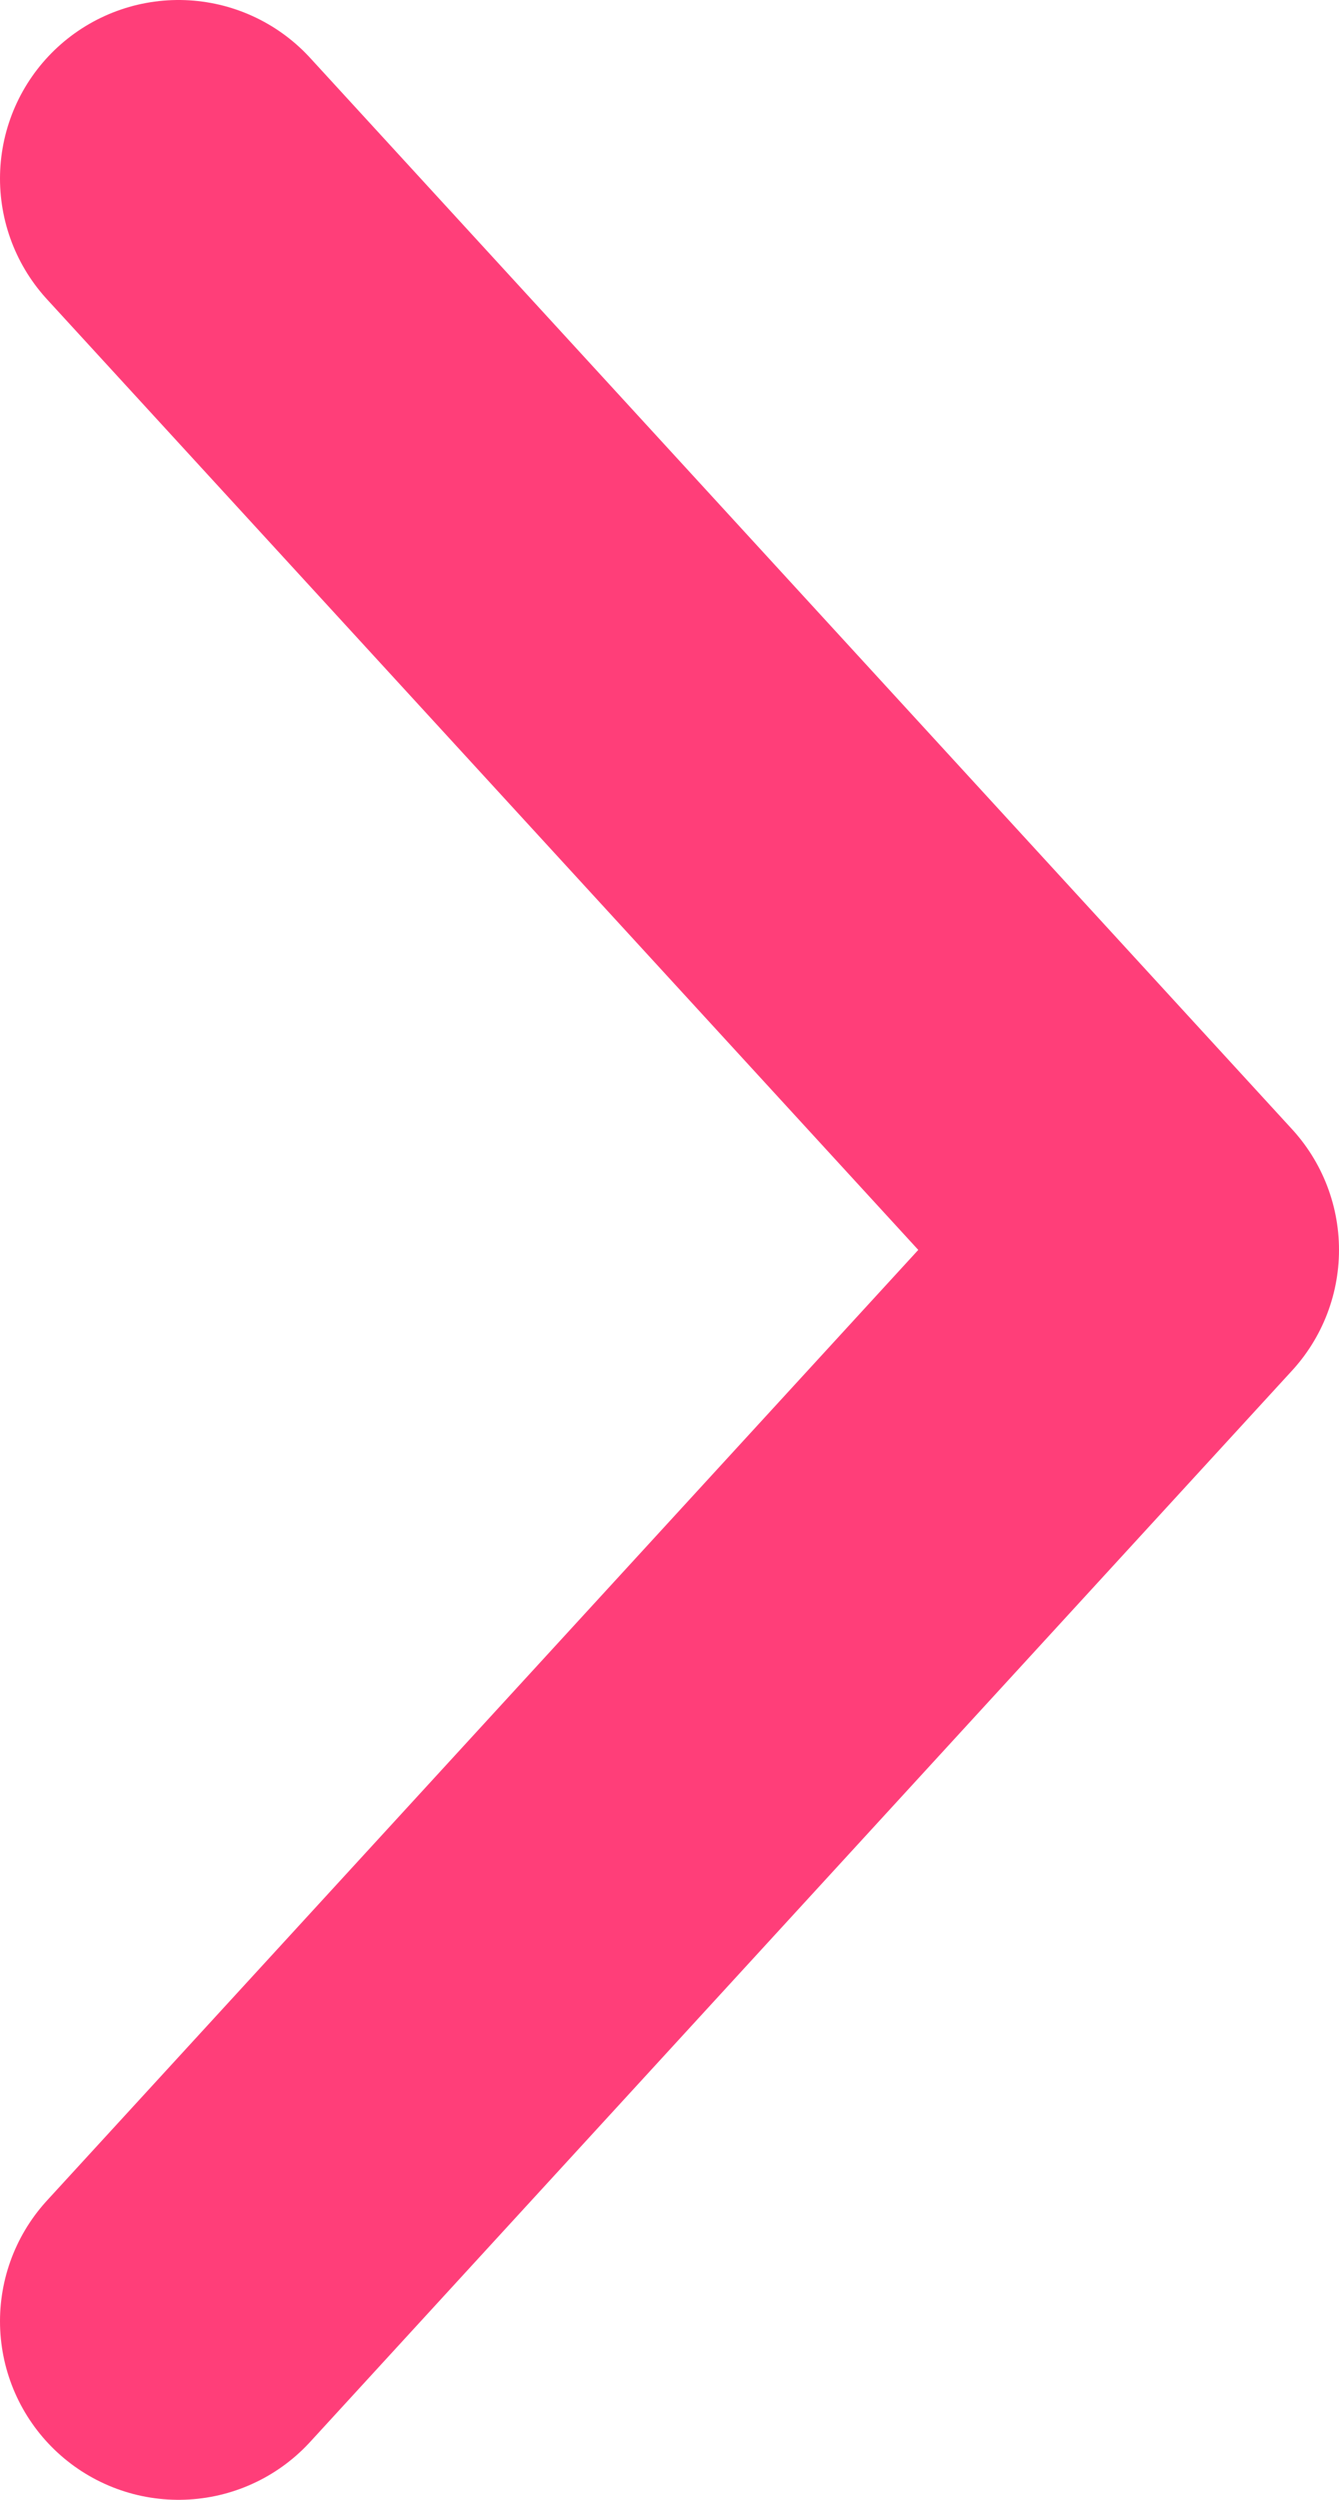 <svg width="75" height="140" viewBox="0 0 75 140" fill="none" xmlns="http://www.w3.org/2000/svg">
<path d="M10 130L65 70L10 10" stroke="#FF3E79" stroke-width="20" stroke-linecap="round" stroke-linejoin="round"/>
</svg>
